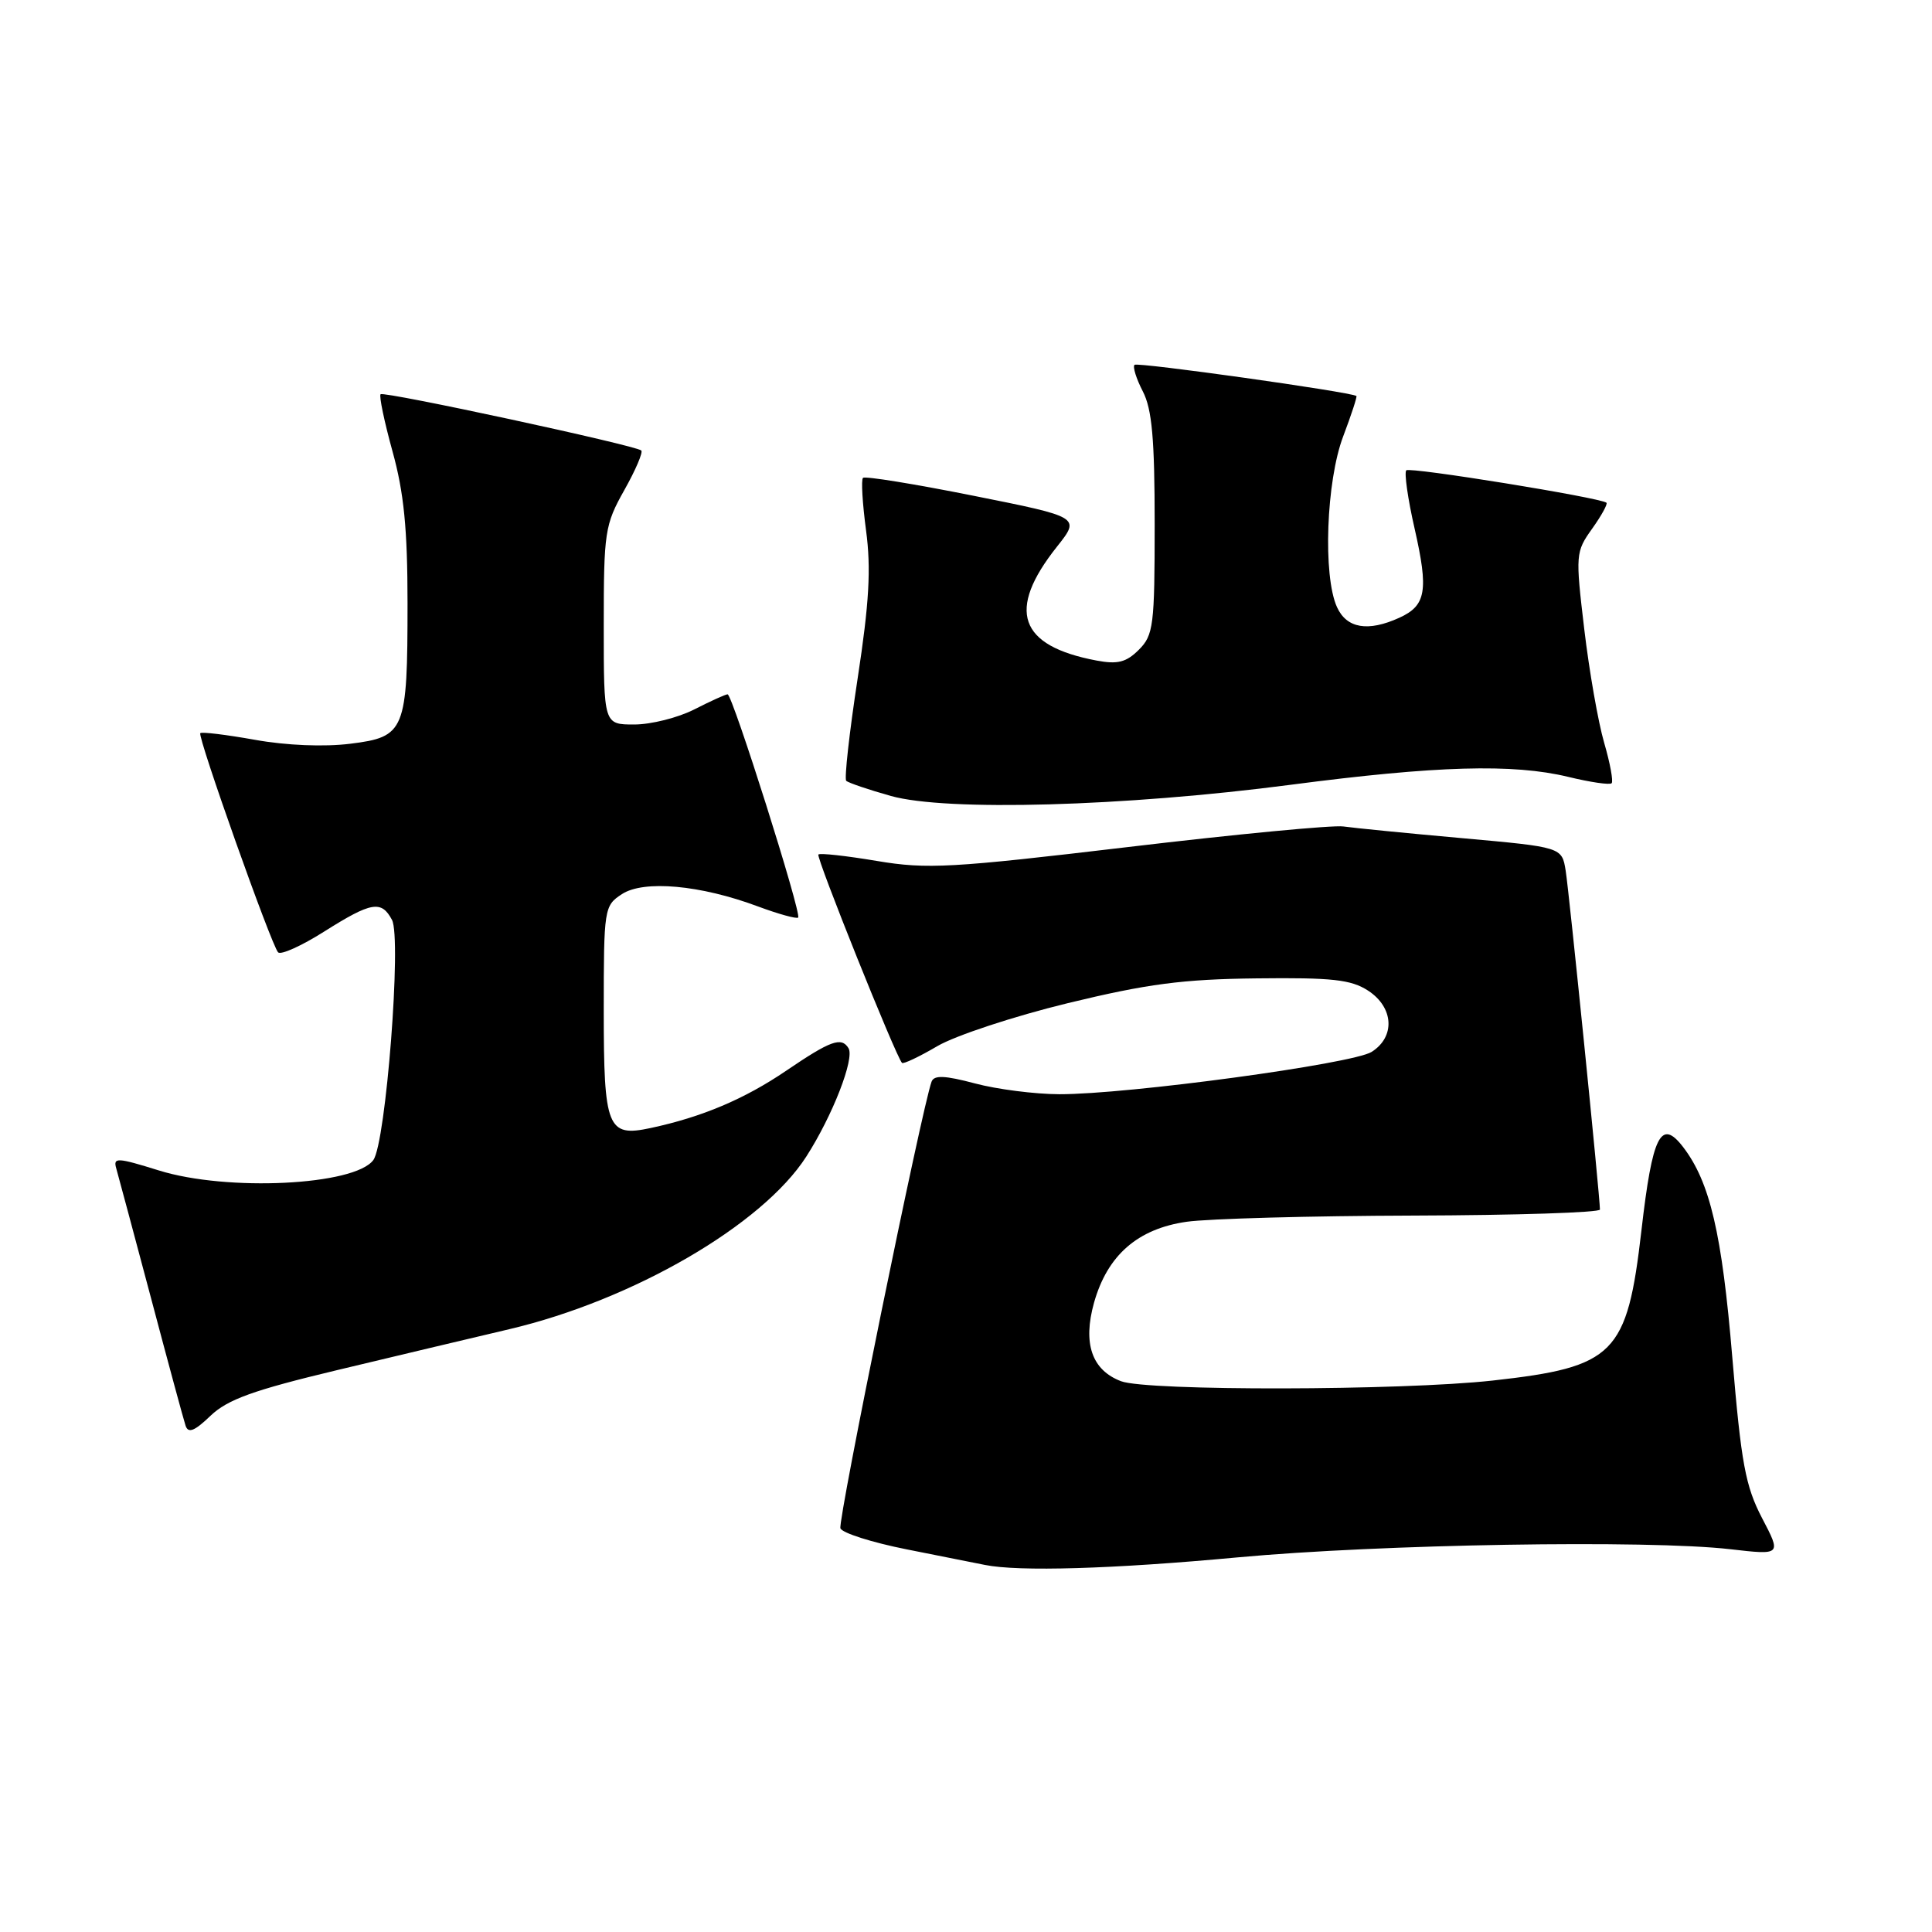 <?xml version="1.0" encoding="UTF-8" standalone="no"?>
<!DOCTYPE svg PUBLIC "-//W3C//DTD SVG 1.1//EN" "http://www.w3.org/Graphics/SVG/1.1/DTD/svg11.dtd" >
<svg xmlns="http://www.w3.org/2000/svg" xmlns:xlink="http://www.w3.org/1999/xlink" version="1.1" viewBox="0 0 256 256">
 <g >
 <path fill="currentColor"
d=" M 164.00 206.36 C 182.91 204.61 218.33 204.02 229.28 205.28 C 236.05 206.06 236.05 206.06 233.48 201.15 C 231.28 196.93 230.72 193.90 229.54 179.87 C 228.17 163.43 226.58 156.64 223.03 152.00 C 220.08 148.15 218.95 150.40 217.50 163.03 C 215.60 179.49 213.97 181.13 197.79 182.93 C 185.65 184.27 152.01 184.33 148.55 183.02 C 144.67 181.55 143.46 178.02 144.96 172.63 C 146.73 166.33 150.74 162.82 157.24 161.89 C 160.13 161.48 173.64 161.11 187.25 161.07 C 200.86 161.03 212.00 160.67 212.00 160.27 C 212.00 158.57 207.92 118.22 207.46 115.37 C 206.96 112.25 206.96 112.25 193.73 111.06 C 186.45 110.41 179.38 109.71 178.00 109.51 C 176.62 109.31 163.81 110.53 149.53 112.23 C 126.00 115.02 122.86 115.20 116.19 114.08 C 112.14 113.40 108.65 113.01 108.44 113.23 C 108.10 113.56 118.70 139.98 119.52 140.84 C 119.70 141.02 121.80 140.03 124.20 138.62 C 126.59 137.22 134.38 134.65 141.50 132.92 C 152.01 130.37 156.70 129.75 166.51 129.64 C 176.53 129.52 179.03 129.80 181.29 131.27 C 184.68 133.49 184.91 137.38 181.75 139.38 C 179.24 140.97 149.45 145.01 140.36 144.99 C 137.14 144.98 132.11 144.34 129.19 143.56 C 125.20 142.50 123.77 142.44 123.44 143.32 C 122.18 146.70 110.99 201.54 111.36 202.51 C 111.60 203.13 115.56 204.39 120.15 205.30 C 124.74 206.21 129.40 207.14 130.50 207.36 C 134.97 208.27 147.45 207.90 164.00 206.36 Z  M 44.62 181.56 C 52.25 179.73 62.53 177.29 67.46 176.13 C 83.87 172.27 101.03 162.31 106.84 153.25 C 110.32 147.83 113.27 140.25 112.43 138.89 C 111.49 137.36 110.07 137.87 104.17 141.88 C 98.63 145.64 93.03 148.01 86.21 149.47 C 80.48 150.70 80.00 149.49 80.00 133.90 C 80.00 120.38 80.06 120.01 82.40 118.48 C 85.29 116.58 92.82 117.26 100.44 120.11 C 103.16 121.12 105.55 121.78 105.76 121.58 C 106.25 121.09 97.05 92.00 96.41 92.00 C 96.14 92.00 94.16 92.90 92.00 94.00 C 89.84 95.10 86.26 96.00 84.04 96.00 C 80.00 96.00 80.00 96.00 80.00 82.90 C 80.00 70.49 80.14 69.54 82.72 64.95 C 84.22 62.29 85.23 59.92 84.97 59.69 C 84.19 59.00 50.86 51.81 50.43 52.24 C 50.21 52.46 50.92 55.86 52.01 59.81 C 53.52 65.26 54.00 70.08 54.00 79.92 C 54.00 96.86 53.68 97.65 46.41 98.55 C 42.98 98.98 37.95 98.78 33.79 98.03 C 29.98 97.35 26.72 96.95 26.54 97.15 C 26.14 97.58 35.95 125.23 36.85 126.19 C 37.21 126.57 39.95 125.34 42.95 123.44 C 49.21 119.49 50.54 119.26 51.94 121.89 C 53.24 124.31 51.13 151.44 49.47 153.71 C 47.00 157.08 30.09 157.91 21.05 155.09 C 15.49 153.36 14.97 153.34 15.41 154.84 C 15.67 155.75 17.74 163.47 20.01 172.00 C 22.27 180.53 24.33 188.13 24.59 188.91 C 24.94 189.96 25.77 189.64 27.89 187.60 C 30.15 185.44 33.55 184.21 44.62 181.56 Z  M 171.00 103.99 C 190.34 101.46 200.48 101.17 207.80 102.94 C 210.72 103.65 213.31 104.03 213.55 103.78 C 213.79 103.54 213.35 101.13 212.56 98.42 C 211.77 95.71 210.58 88.93 209.92 83.35 C 208.75 73.47 208.77 73.13 210.97 70.05 C 212.21 68.31 213.06 66.76 212.86 66.61 C 211.94 65.92 186.81 61.85 186.34 62.32 C 186.05 62.62 186.54 66.09 187.44 70.03 C 189.31 78.25 188.97 80.24 185.43 81.85 C 181.27 83.75 178.44 83.27 177.16 80.45 C 175.27 76.31 175.73 63.74 177.98 57.82 C 179.06 54.96 179.85 52.55 179.73 52.47 C 178.91 51.92 150.71 47.96 150.33 48.34 C 150.07 48.60 150.56 50.18 151.43 51.86 C 152.65 54.22 153.00 58.17 153.00 69.45 C 153.00 82.88 152.84 84.16 150.91 86.09 C 149.24 87.76 148.09 88.05 145.32 87.53 C 134.98 85.59 133.34 80.88 140.06 72.43 C 143.16 68.52 143.16 68.52 128.99 65.69 C 121.19 64.13 114.60 63.06 114.35 63.32 C 114.09 63.57 114.28 66.72 114.76 70.31 C 115.43 75.33 115.18 79.86 113.64 89.91 C 112.54 97.10 111.86 103.20 112.13 103.46 C 112.39 103.72 115.06 104.63 118.05 105.47 C 125.38 107.53 148.96 106.87 171.00 103.99 Z "/>
</g>
</svg>